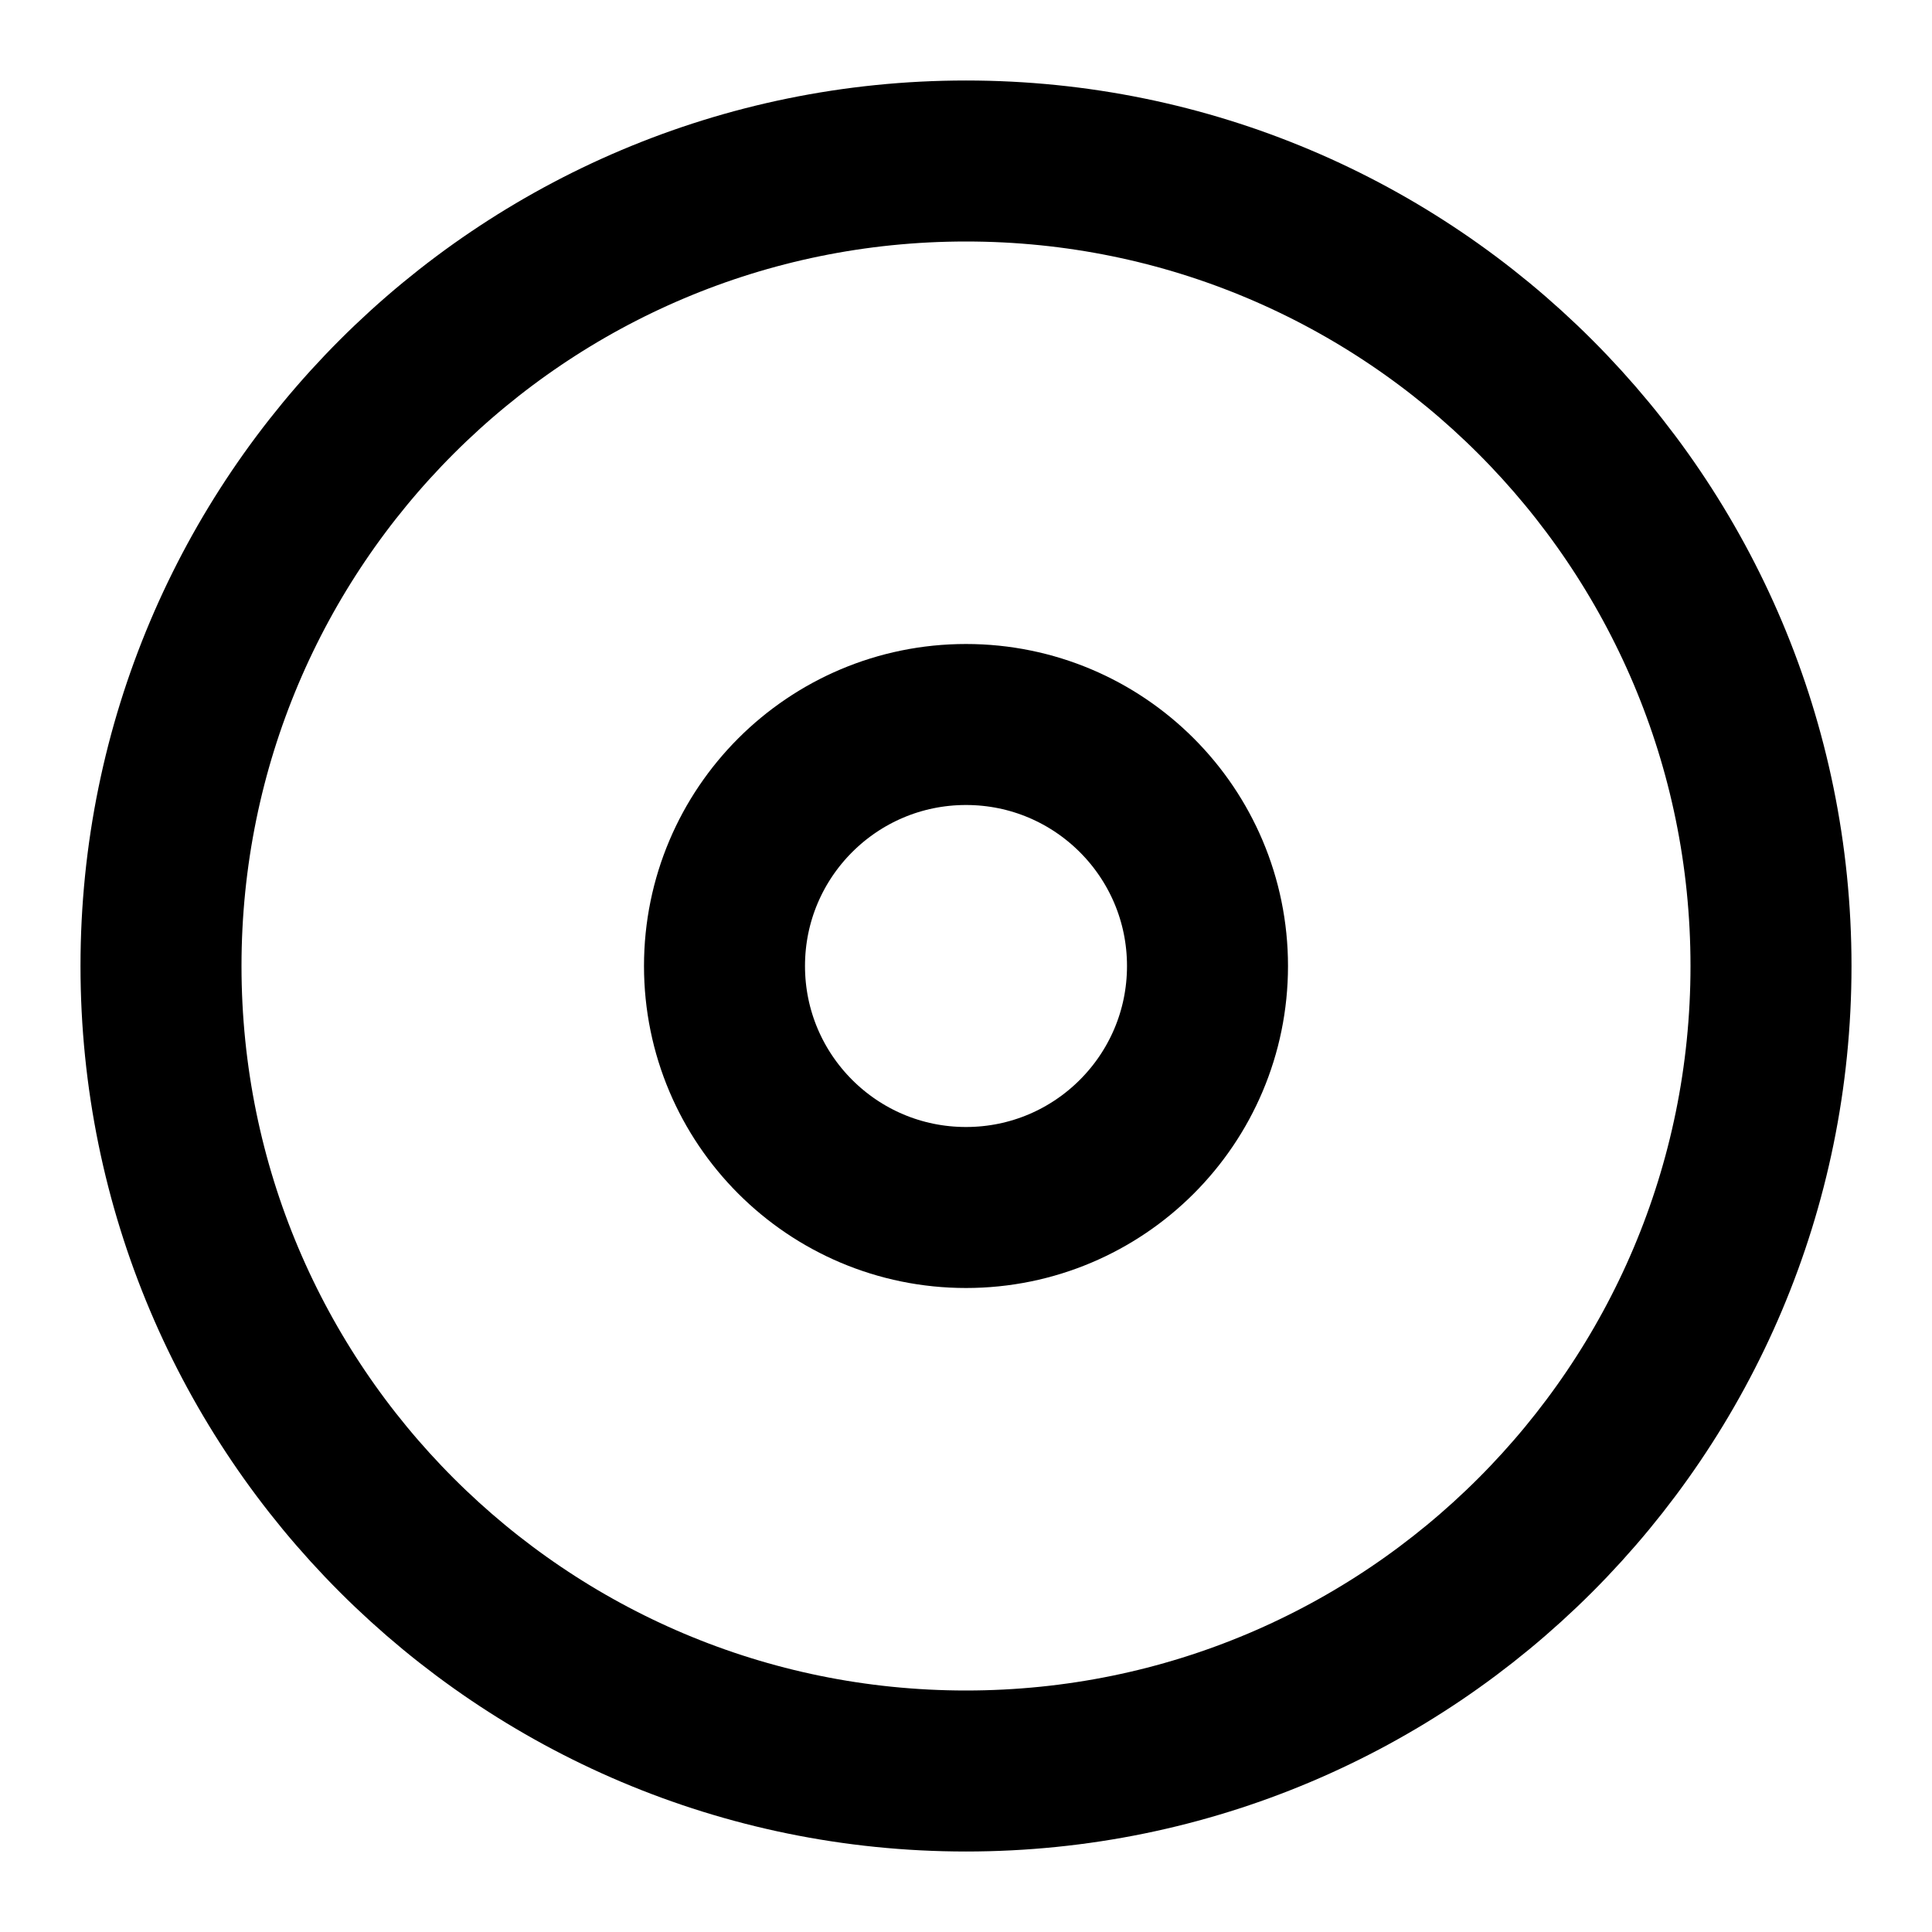 <svg viewBox="0 0 24 24" fill="none" stroke-width="2" stroke="currentColor" aria-hidden="true">
  <path d="M12 22C17.523 22 22 17.523 22 12C22 6.477 17.523 2 12 2C6.477 2 2 6.477 2 12C2 17.523 6.477 22 12 22Z" stroke-linecap="round" stroke-linejoin="round"/>
  <path d="M12 15C13.657 15 15 13.657 15 12C15 10.343 13.657 9 12 9C10.343 9 9 10.343 9 12C9 13.657 10.343 15 12 15Z" stroke-linecap="round" stroke-linejoin="round"/>
</svg>
